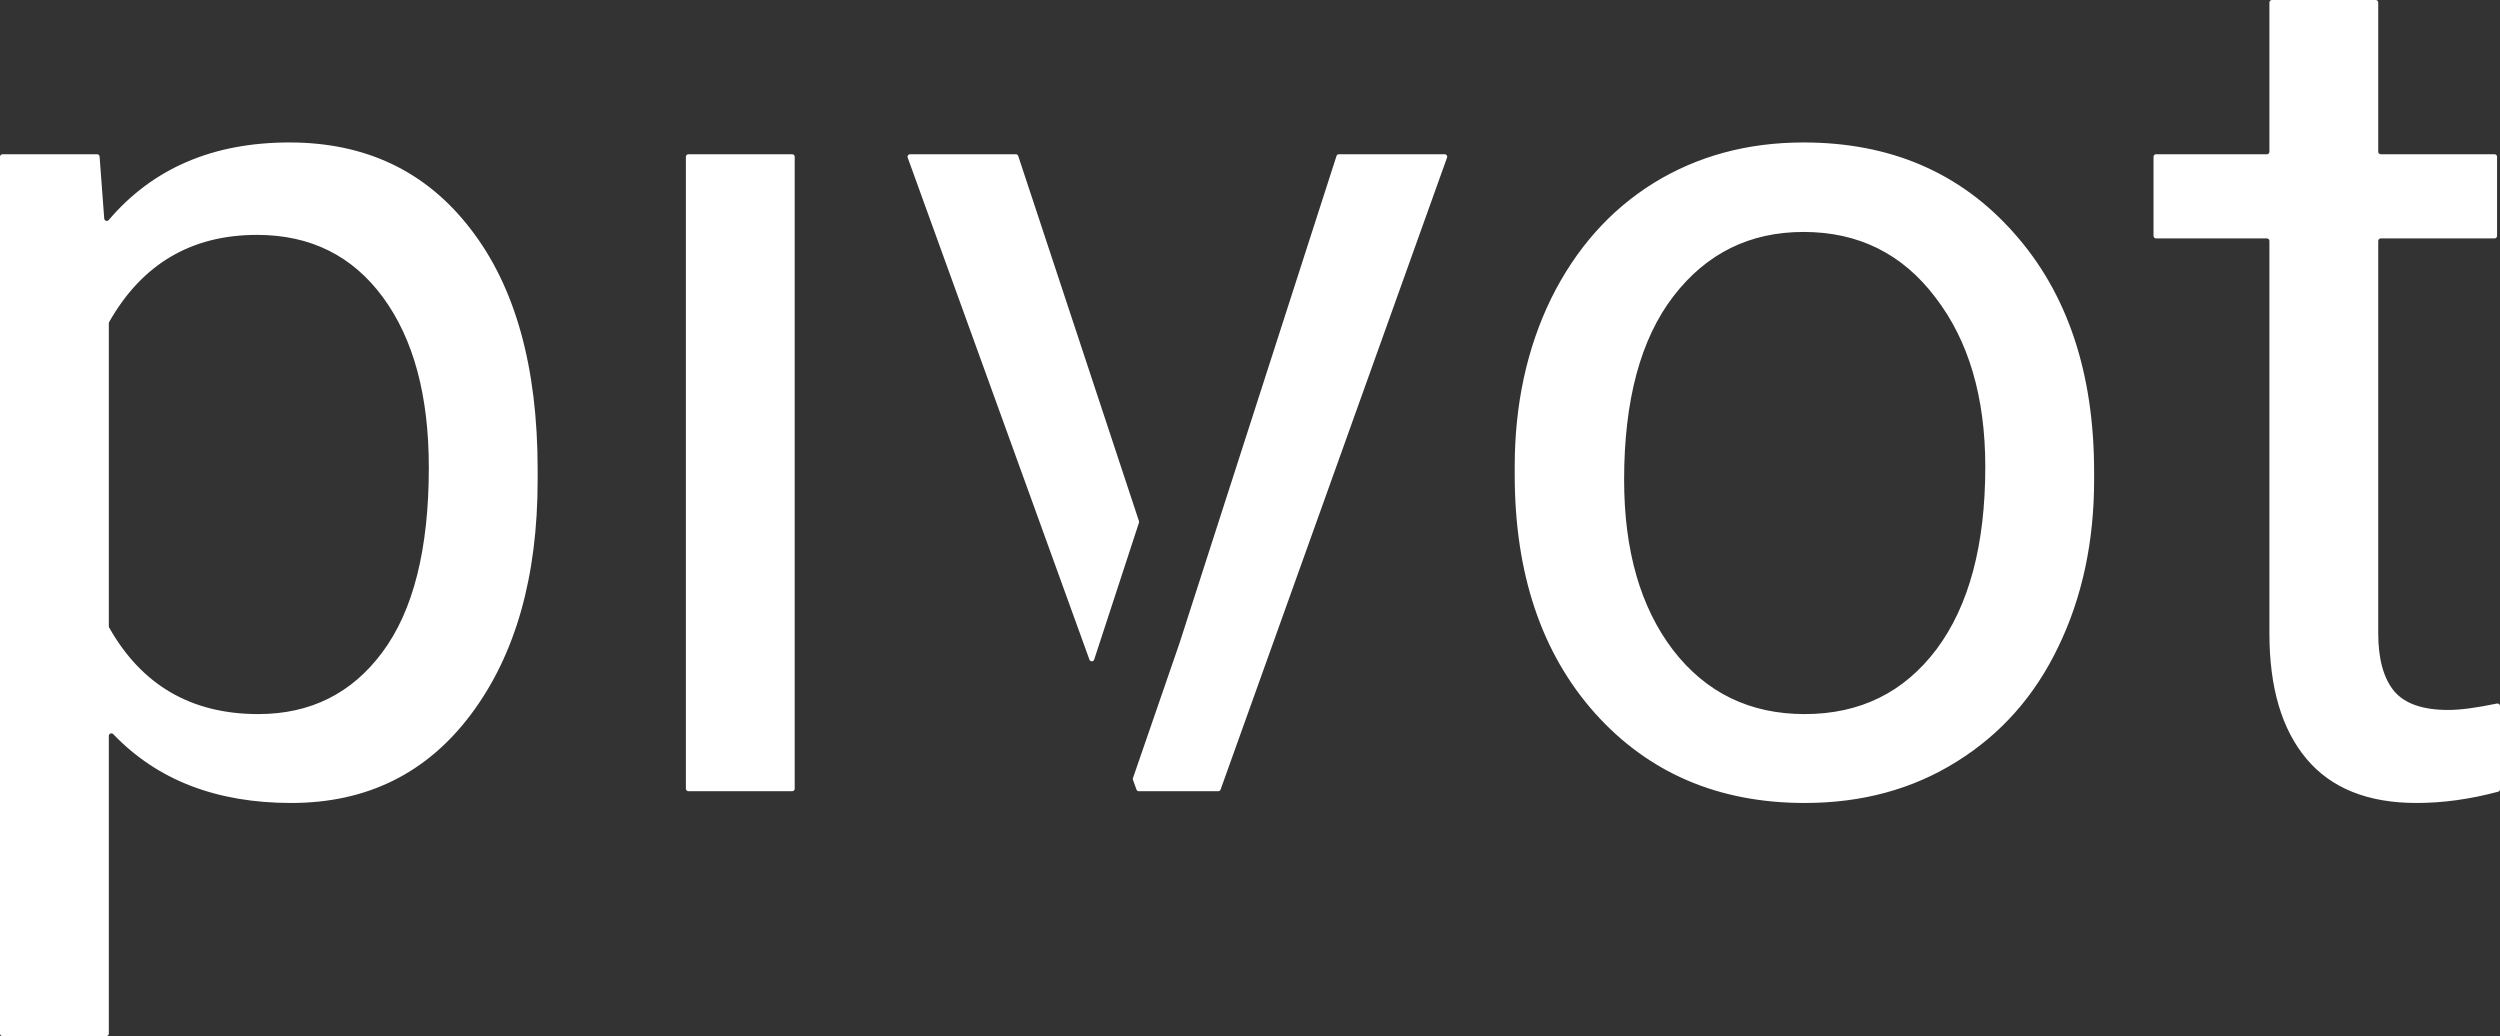 <svg width="100%" height="100%" viewBox="0 0 374 155" fill="white" xmlns="http://www.w3.org/2000/svg">
<rect x="0" y="0" width="374" height="155" fill="#333333" stroke="none"/>
<path fill-rule="evenodd" clip-rule="evenodd" d="M80.432 71.776C80.432 86.278 77.117 97.961 70.488 106.827C63.859 115.692 54.883 120.125 43.56 120.125C32.383 120.125 23.51 116.693 16.942 109.828C16.705 109.581 16.28 109.746 16.28 110.088V154.626C16.28 154.833 16.113 155 15.906 155H0.374C0.167 155 0 154.833 0 154.626V23.448C0 23.241 0.167 23.074 0.374 23.074H14.525C14.721 23.074 14.883 23.225 14.898 23.42L15.593 32.699C15.619 33.038 16.047 33.172 16.267 32.914C22.848 25.18 31.858 21.312 43.296 21.312C54.736 21.312 63.771 25.628 70.4 34.258C77.088 42.889 80.432 54.896 80.432 70.278V71.776ZM64.152 69.926C64.152 59.182 61.864 50.698 57.288 44.474C52.712 38.251 46.435 35.139 38.456 35.139C28.632 35.139 21.257 39.485 16.329 48.175C16.297 48.231 16.28 48.295 16.28 48.359V93.695C16.28 93.759 16.297 93.823 16.328 93.878C21.198 102.511 28.633 106.827 38.632 106.827C46.435 106.827 52.624 103.744 57.2 97.579C61.835 91.356 64.152 82.138 64.152 69.926ZM118.888 117.99C118.888 118.196 118.721 118.364 118.514 118.364H102.982C102.775 118.364 102.608 118.196 102.608 117.99V23.448C102.608 23.241 102.775 23.074 102.982 23.074H118.514C118.721 23.074 118.888 23.241 118.888 23.448V117.99ZM176.44 96.258L199.94 23.333C199.99 23.179 200.134 23.074 200.296 23.074H216.125C216.384 23.074 216.564 23.33 216.477 23.574L182.601 118.116C182.548 118.264 182.407 118.364 182.249 118.364H170.366C170.209 118.364 170.068 118.265 170.015 118.117L169.488 116.661C169.458 116.58 169.458 116.492 169.486 116.412L176.44 96.258ZM136.141 23.074C135.882 23.074 135.701 23.331 135.789 23.575L162.981 98.688C163.102 99.023 163.578 99.015 163.688 98.677L170.389 78.193C170.414 78.117 170.414 78.035 170.389 77.959L152.325 23.33C152.274 23.177 152.131 23.074 151.97 23.074H136.141ZM226.6 69.838C226.6 60.503 228.419 52.107 232.056 44.651C235.752 37.194 240.856 31.44 247.368 27.389C253.939 23.338 261.419 21.312 269.808 21.312C282.773 21.312 293.245 25.804 301.224 34.787C309.261 43.77 313.28 55.718 313.28 70.631V71.776C313.28 81.052 311.491 89.389 307.912 96.787C304.392 104.126 299.317 109.85 292.688 113.96C286.117 118.07 278.549 120.125 269.984 120.125C257.077 120.125 246.605 115.634 238.568 106.651C230.589 97.668 226.6 85.778 226.6 70.983V69.838ZM242.968 71.776C242.968 82.344 245.403 90.828 250.272 97.227C255.2 103.627 261.771 106.827 269.984 106.827C278.256 106.827 284.827 103.598 289.696 97.139C294.565 90.622 297 81.522 297 69.838C297 59.387 294.507 50.933 289.52 44.474C284.592 37.957 278.021 34.699 269.808 34.699C261.771 34.699 255.288 37.899 250.36 44.298C245.432 50.698 242.968 59.857 242.968 71.776ZM355.41 0C355.617 0 355.784 0.167 355.784 0.374V22.7C355.784 22.906 355.951 23.074 356.158 23.074H373.186C373.393 23.074 373.56 23.241 373.56 23.448V35.294C373.56 35.5 373.393 35.668 373.186 35.668H356.158C355.951 35.668 355.784 35.835 355.784 36.042V94.761C355.784 98.578 356.576 101.455 358.16 103.392C359.744 105.271 362.443 106.21 366.256 106.21C368.046 106.21 370.476 105.89 373.547 105.249C373.78 105.201 374 105.378 374 105.616V118.078C374 118.247 373.887 118.395 373.725 118.438C369.539 119.563 365.465 120.125 361.504 120.125C354.229 120.125 348.744 117.923 345.048 113.52C341.352 109.116 339.504 102.864 339.504 94.761V36.042C339.504 35.835 339.337 35.668 339.13 35.668H322.542C322.335 35.668 322.168 35.5 322.168 35.294V23.448C322.168 23.241 322.335 23.074 322.542 23.074H339.13C339.337 23.074 339.504 22.906 339.504 22.7V0.374C339.504 0.167 339.671 0 339.878 0H355.41Z" fill="white"/>
</svg>
